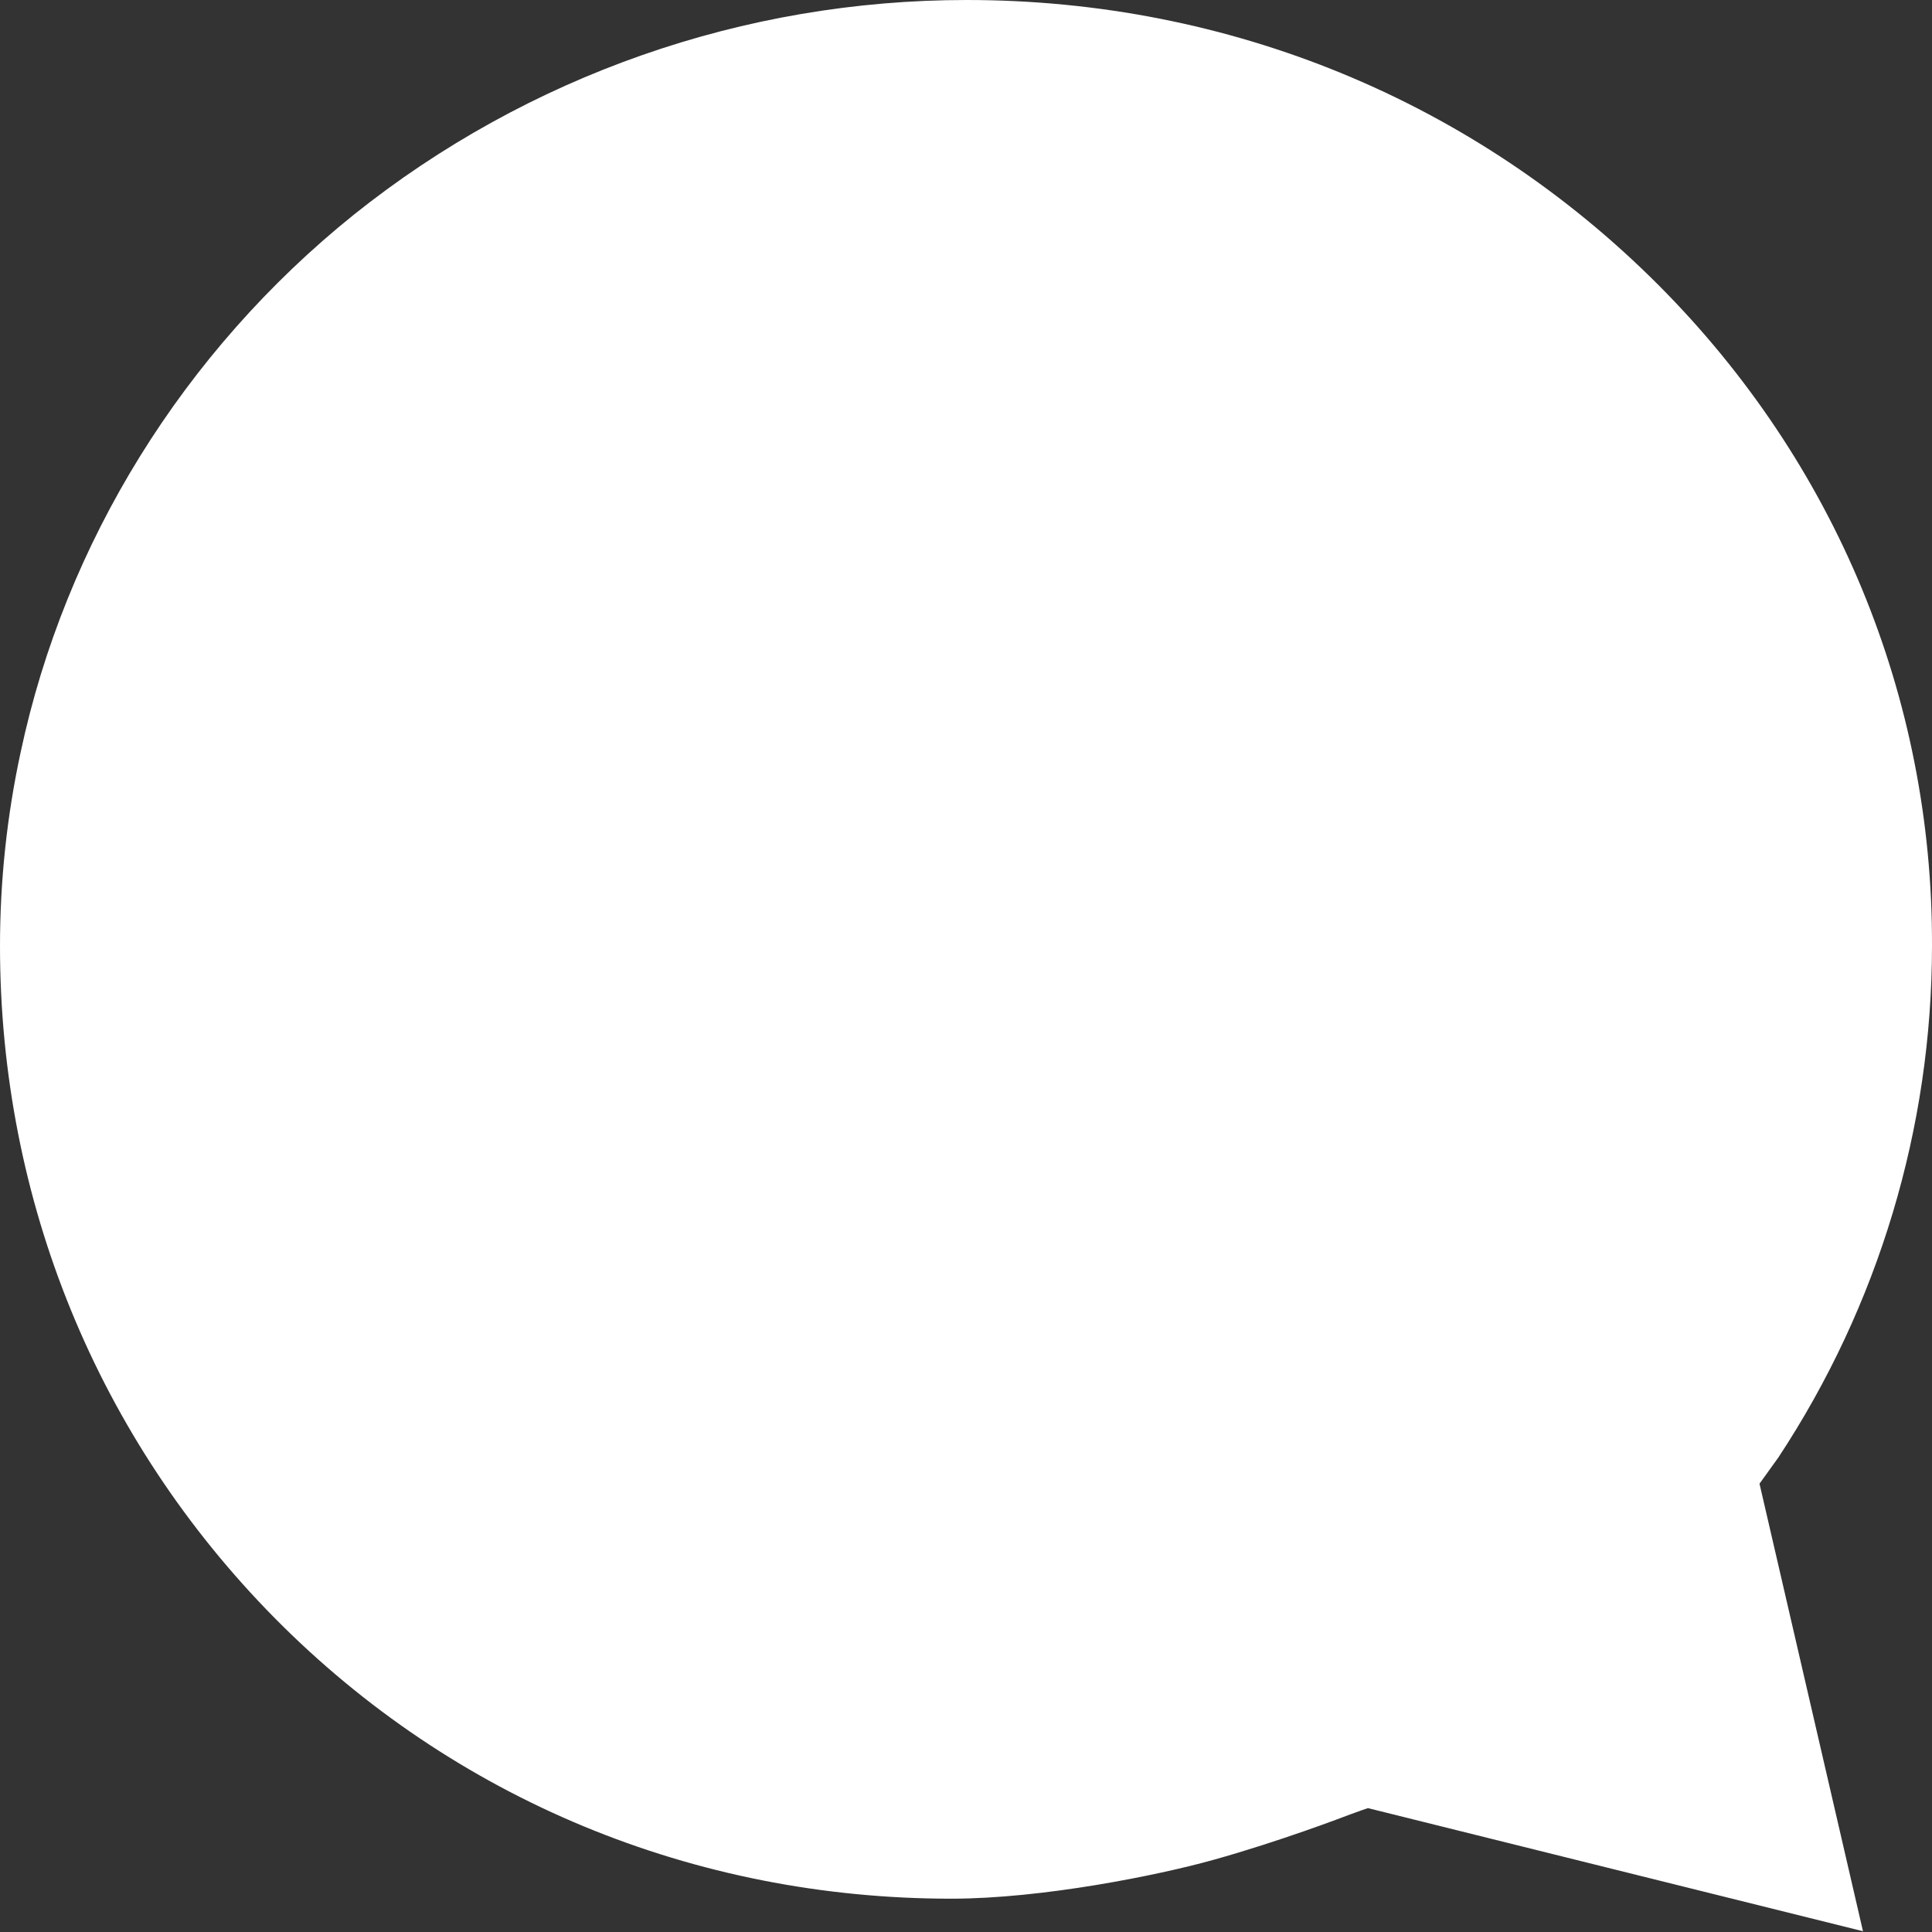 <svg width="25" height="25" viewBox="0 0 25 25" fill="none" xmlns="http://www.w3.org/2000/svg">
<rect x="0" y="0" width="25" height="25" fill="#333333" stroke="none"/>
<path d="M0.267 9.735C0.844 7.021 2.374 4.551 4.576 2.78C6.828 0.979 9.626 -0.001 12.51 1.54947e-06C15.91 1.54947e-06 19.085 1.309 21.459 3.687C23.753 5.987 25.01 9.024 25 12.237C25 14.592 24.308 16.895 23.011 18.861L22.768 19.199L24.107 24.99L17.701 23.397C17.701 23.397 17.573 23.44 17.478 23.476C17.383 23.512 16.566 23.825 15.7 24.067C14.98 24.268 13.483 24.569 12.309 24.569C8.98 24.569 5.872 23.281 3.557 20.94C1.263 18.618 0 15.531 0 12.243C-0 11.4 0.089 10.559 0.267 9.735Z" fill="white"/>
</svg>
